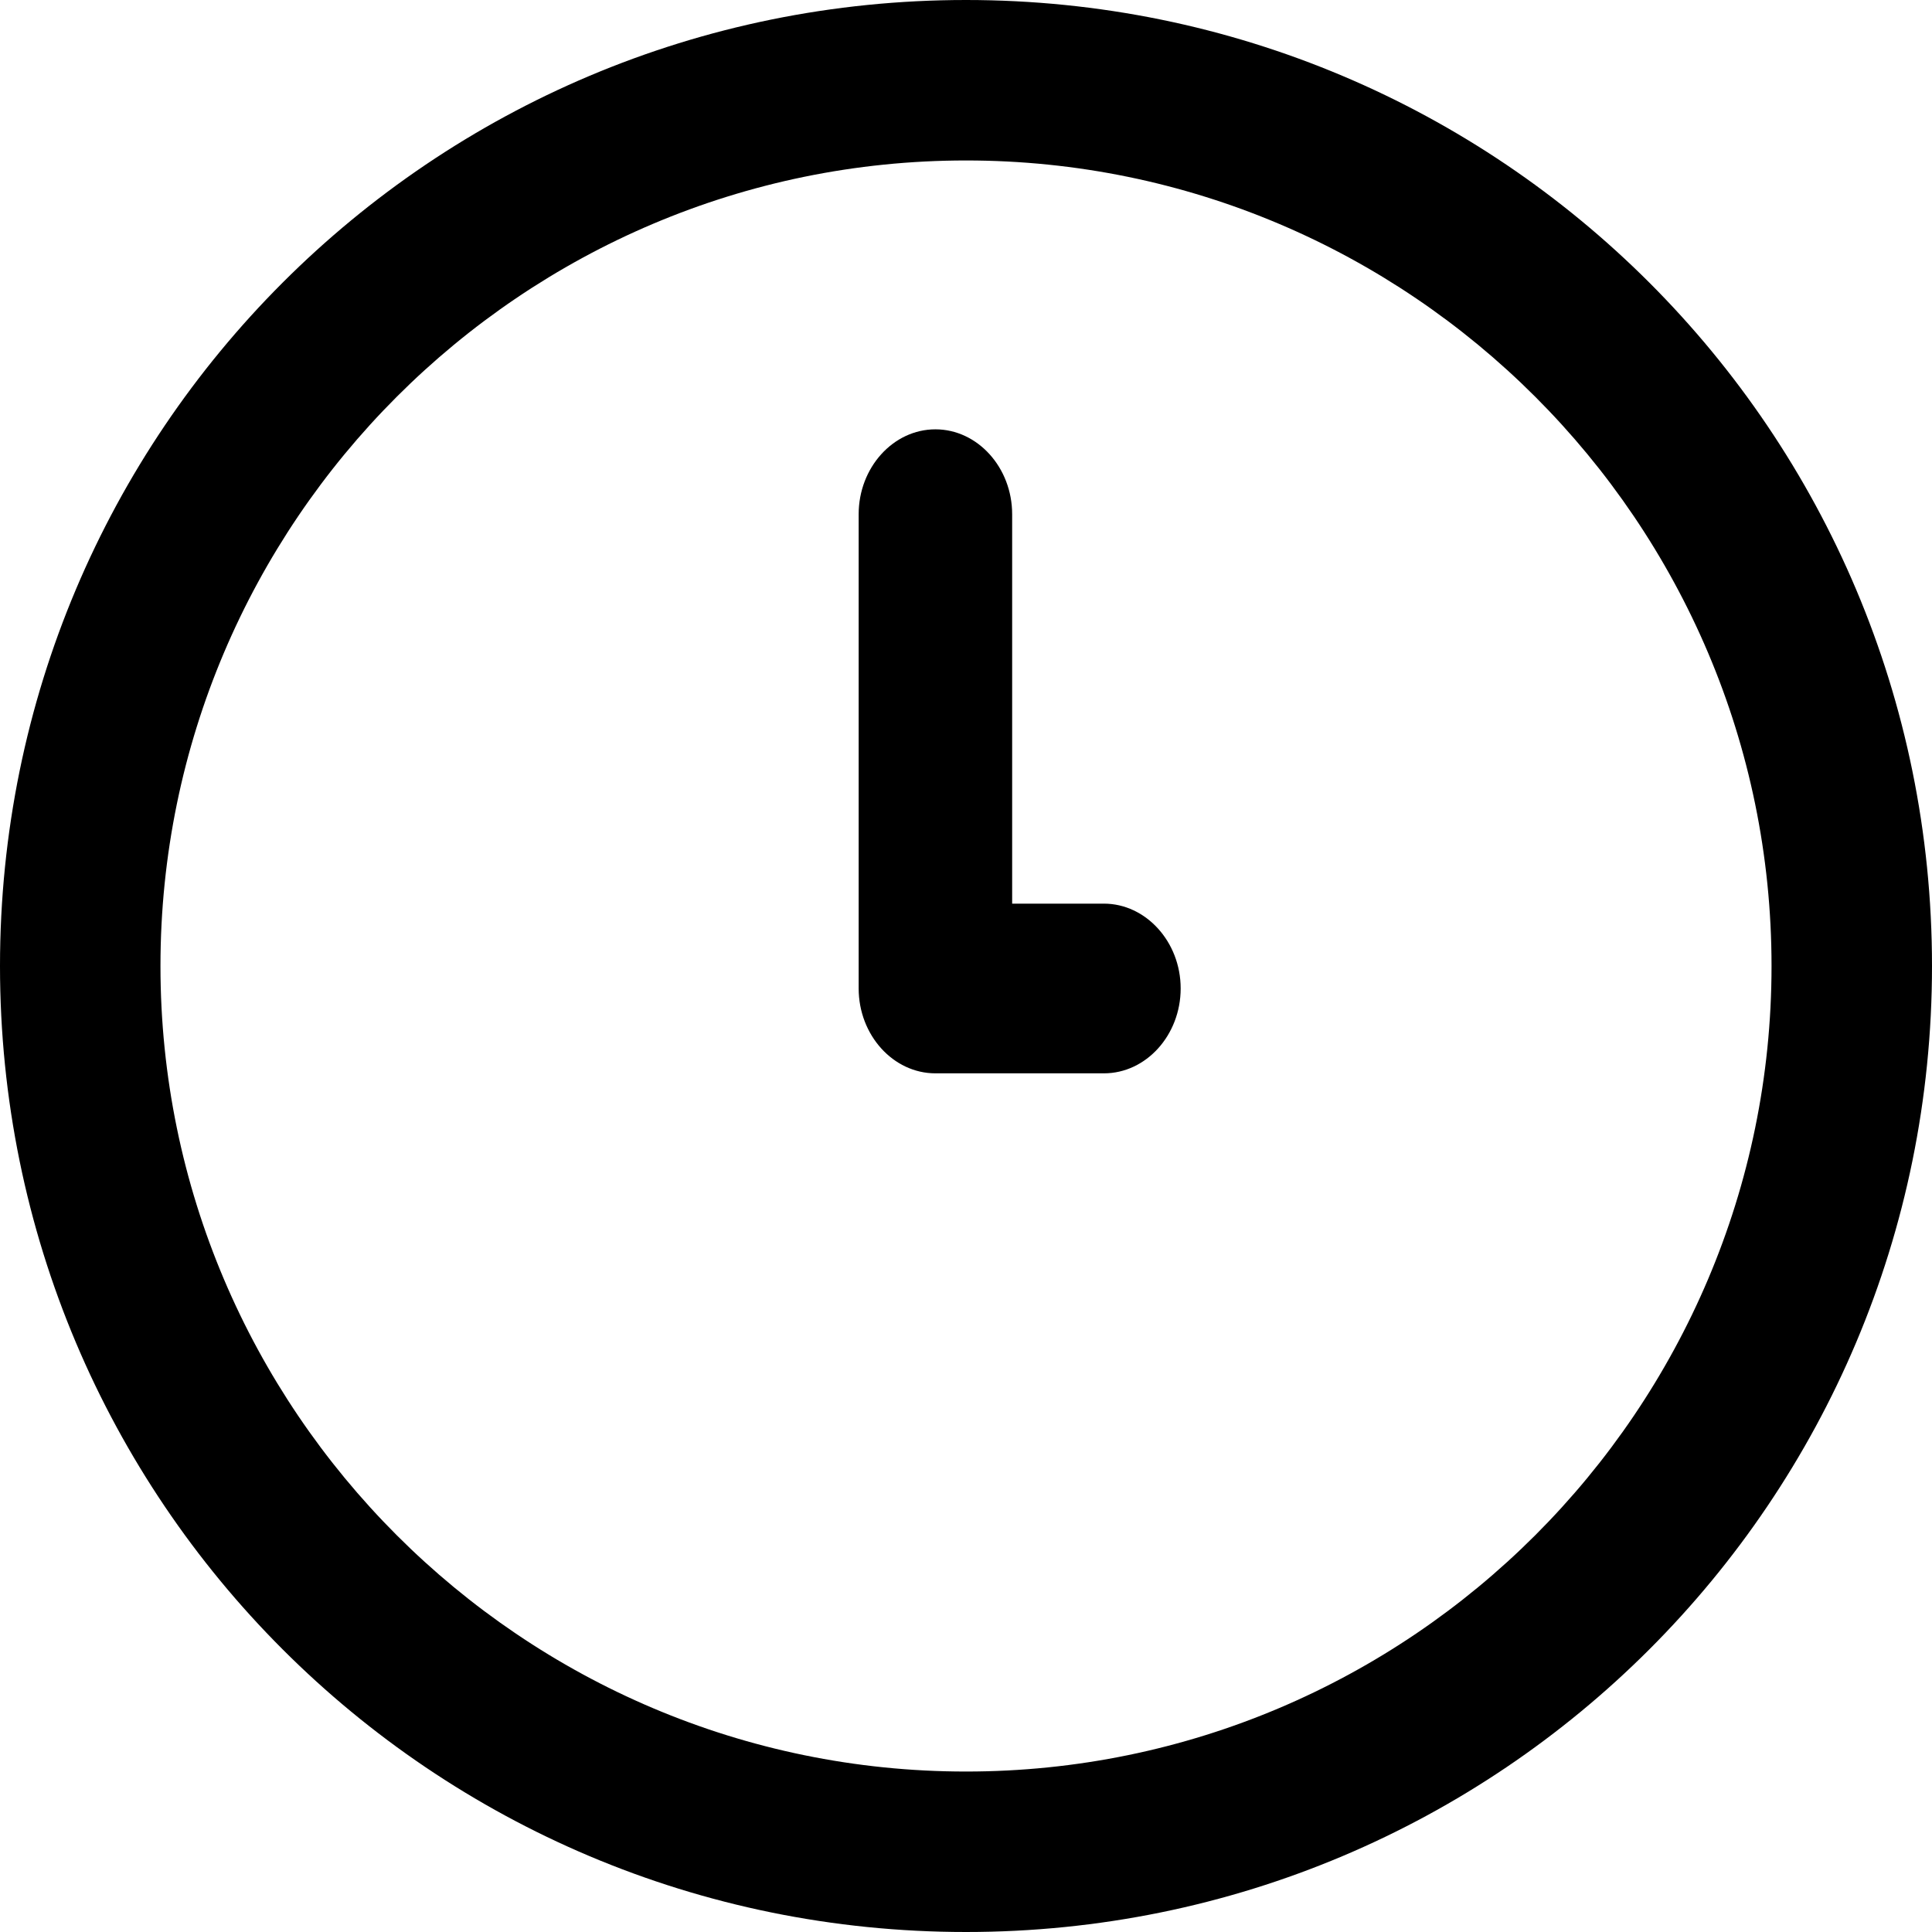 <?xml version="1.0" encoding="UTF-8"?>
<svg width="18px" height="18px" viewBox="0 0 18 18" version="1.1" xmlns="http://www.w3.org/2000/svg" xmlns:xlink="http://www.w3.org/1999/xlink">
    <title>clock-svgrepo-com</title>
    <g id="Page-1" stroke="none" stroke-width="1" fill="none" fill-rule="evenodd">
        <g id="Desktop-HD" transform="translate(-468, -295)" fill="#000000" fill-rule="nonzero">
            <g id="clock-svgrepo-com" transform="translate(468, 295)">
                <path d="M9,0 C4.022,0 0,4.022 0,9 C0,13.978 4.022,18 9,18 C13.978,18 18,13.978 18,9 C18,4.022 13.978,0 9,0 Z M9,16.505 C4.864,16.505 1.495,13.136 1.495,9 C1.495,4.864 4.864,1.495 9,1.495 C13.136,1.495 16.505,4.864 16.505,9 C16.505,13.136 13.136,16.505 9,16.505 Z" id="Shape"></path>
                <path d="M10.285,8.419 L9.43,8.419 L9.43,4.791 C9.43,4.356 9.108,4 8.715,4 C8.322,4 8,4.356 8,4.791 L8,9.209 C8,9.644 8.322,10 8.715,10 L10.285,10 C10.678,10 11,9.644 11,9.209 C11,8.774 10.675,8.419 10.285,8.419 Z" id="Path"></path>
            </g>
        </g>
    </g>
</svg>
